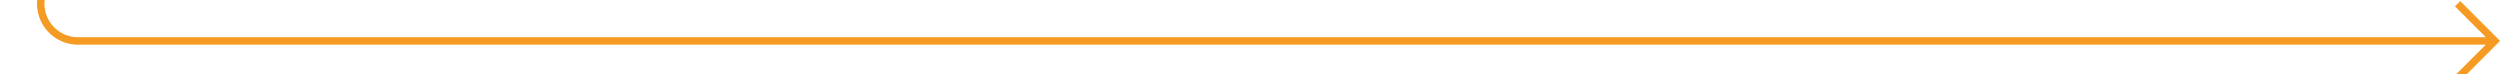 ﻿<?xml version="1.0" encoding="utf-8"?>
<svg version="1.1" xmlns:xlink="http://www.w3.org/1999/xlink" width="336px" height="10px" preserveAspectRatio="xMinYMid meet" viewBox="114 3761  336 8" xmlns="http://www.w3.org/2000/svg">
  <path d="M 119.5 3753  L 119.5 3760  A 5 5 0 0 0 124.5 3765.5 L 449 3765.5  " stroke-width="1" stroke="#f59a23" fill="none" />
  <path d="M 443.946 3760.854  L 448.593 3765.5  L 443.946 3770.146  L 444.654 3770.854  L 449.654 3765.854  L 450.007 3765.5  L 449.654 3765.146  L 444.654 3760.146  L 443.946 3760.854  Z " fill-rule="nonzero" fill="#f59a23" stroke="none" />
</svg>